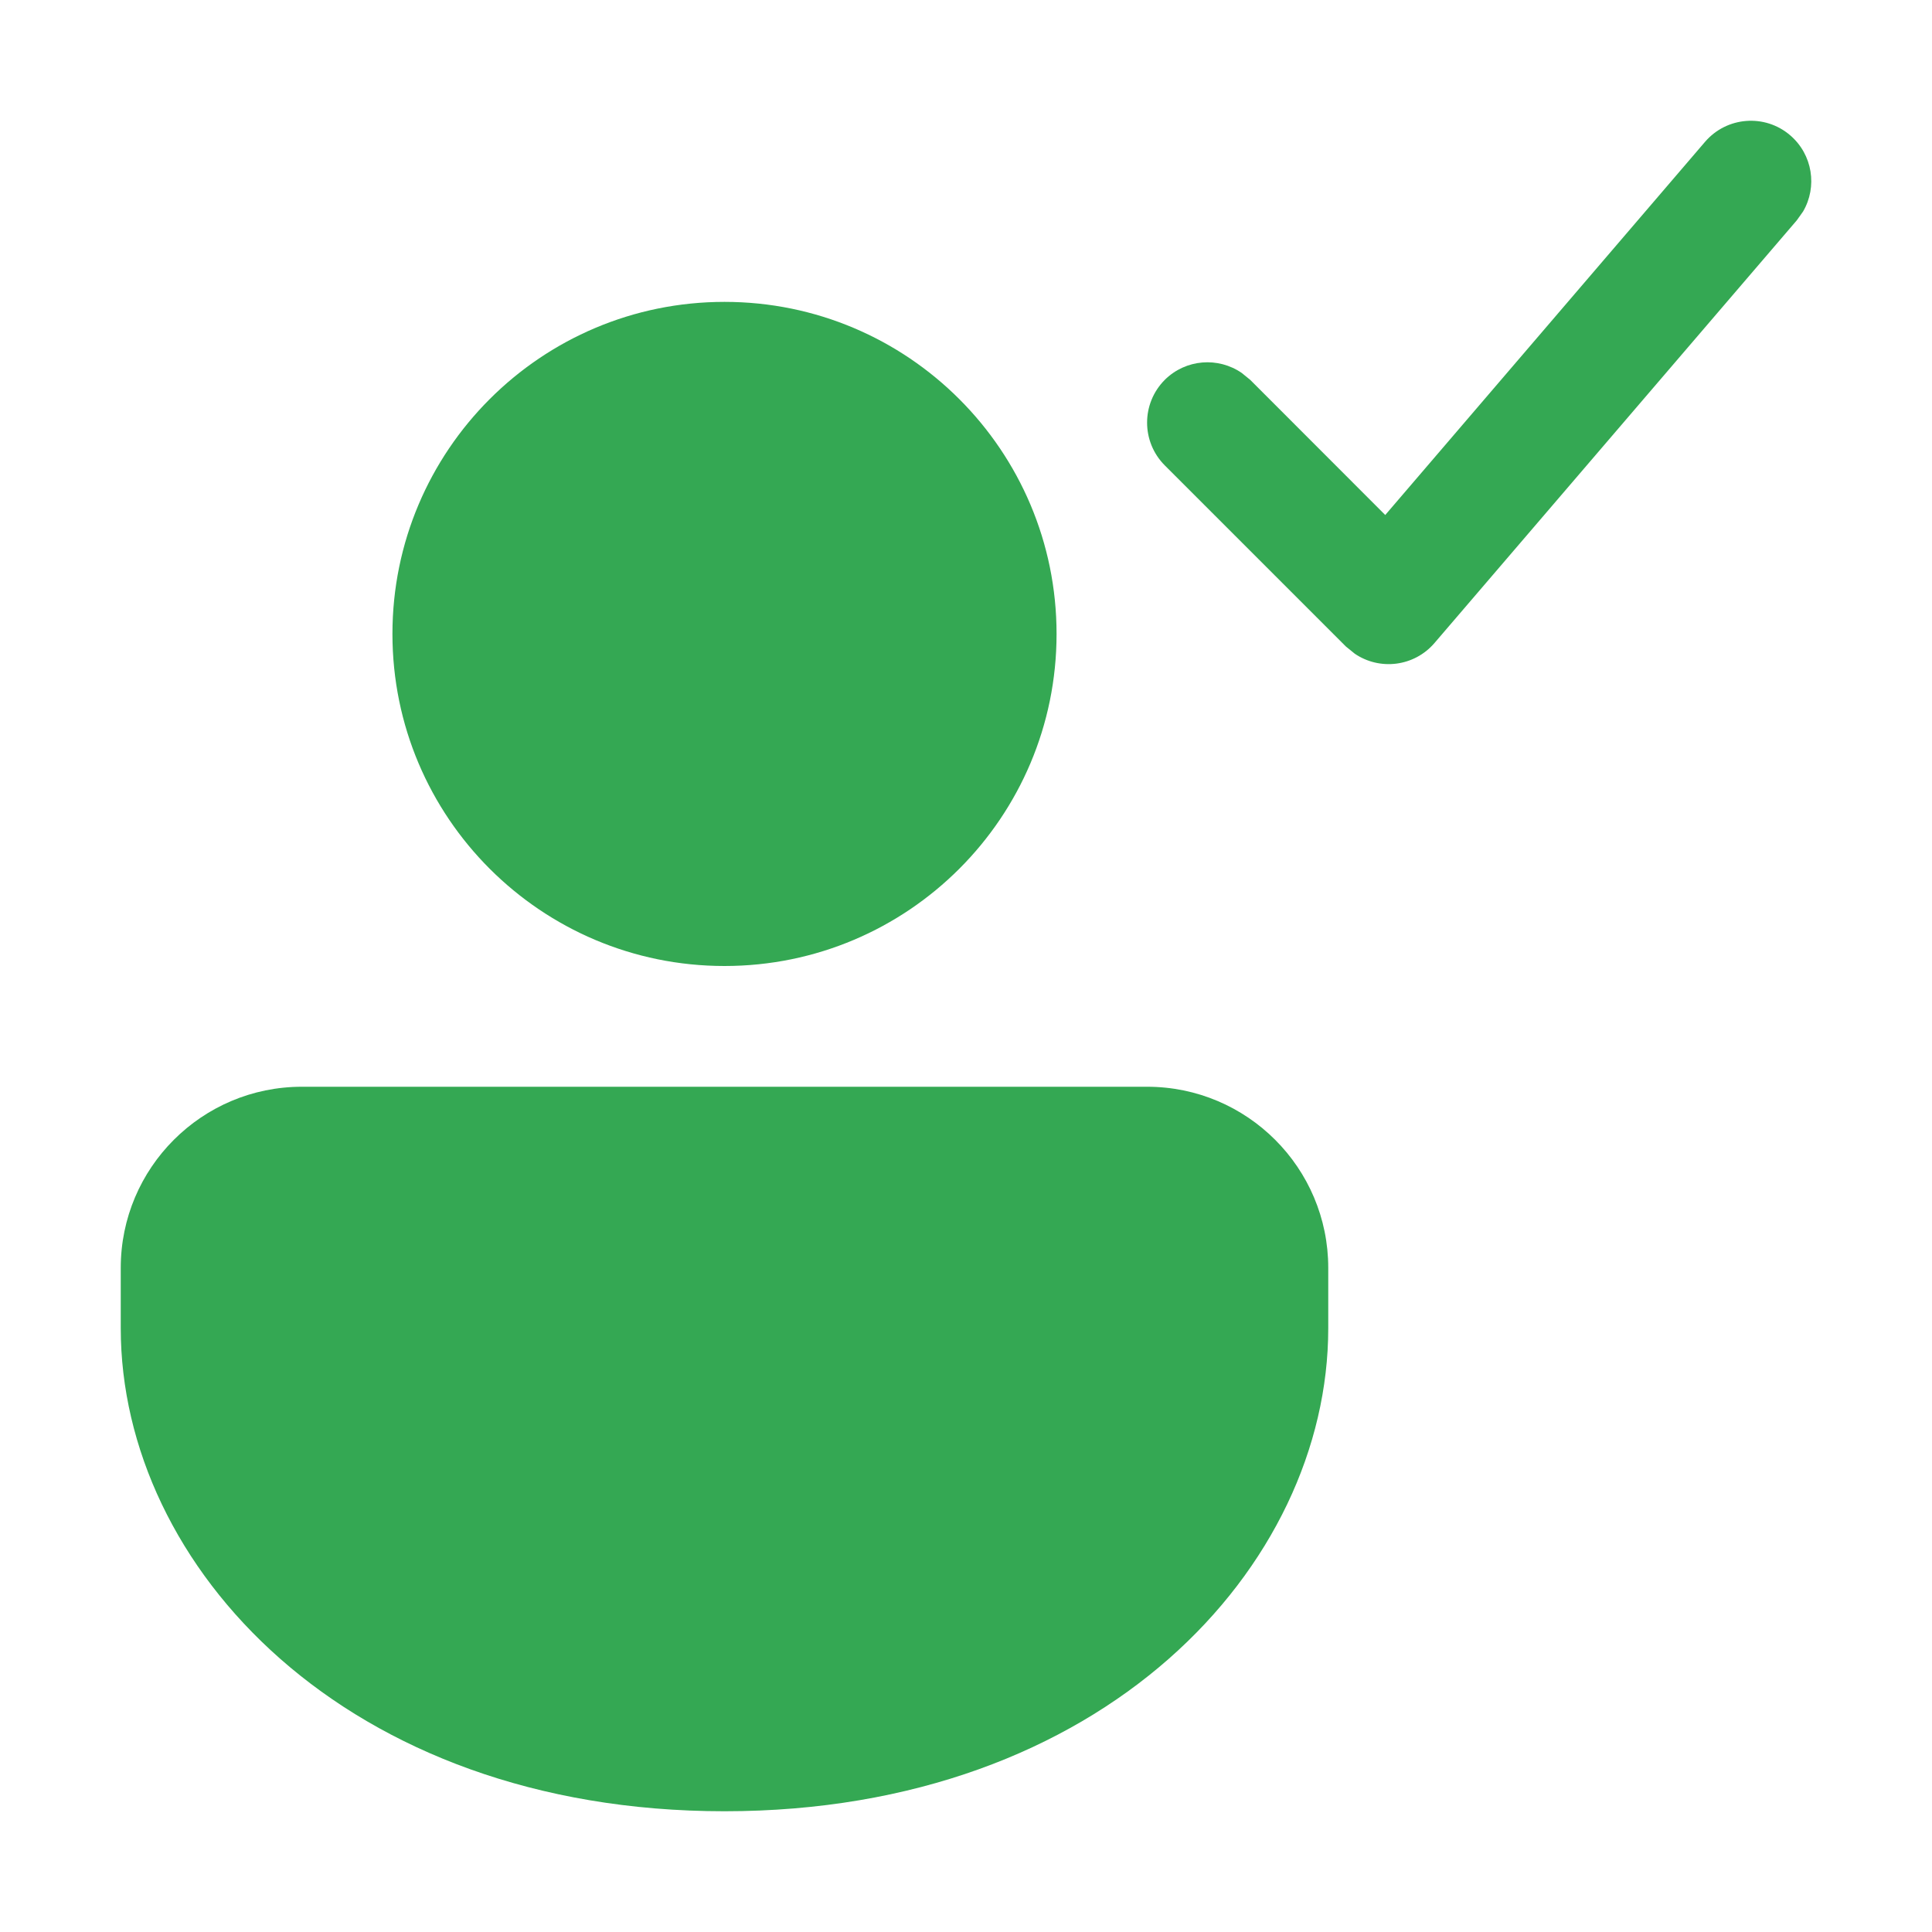 <svg xmlns="http://www.w3.org/2000/svg" viewBox="0 0 16 16" width="30px" height="30px" id="PersonAvailable"><path fill="#34a853" d="M9.5,9 C10.328,9 11,9.672 11,10.5 L11,11 C11,12.971 9.14,15 6,15 C2.86,15 1,12.971 1,11 L1,10.5 C1,9.672 1.672,9 2.5,9 L9.5,9 Z M6,2.5 C7.519,2.5 8.75,3.731 8.75,5.25 C8.75,6.769 7.519,8 6,8 C4.481,8 3.25,6.769 3.25,5.25 C3.25,3.731 4.481,2.5 6,2.5 Z M11.472,4.265 L14.12,1.175 C14.3,0.965 14.616,0.941 14.825,1.12 C15.012,1.28 15.052,1.547 14.932,1.752 L14.88,1.825 L11.88,5.325 C11.711,5.522 11.426,5.554 11.22,5.414 L11.146,5.354 L9.646,3.854 C9.451,3.658 9.451,3.342 9.646,3.146 C9.82,2.973 10.089,2.954 10.284,3.089 L10.354,3.146 L11.472,4.265 L14.12,1.175 L11.472,4.265 Z" class="color212121 svgShape"></path></svg>